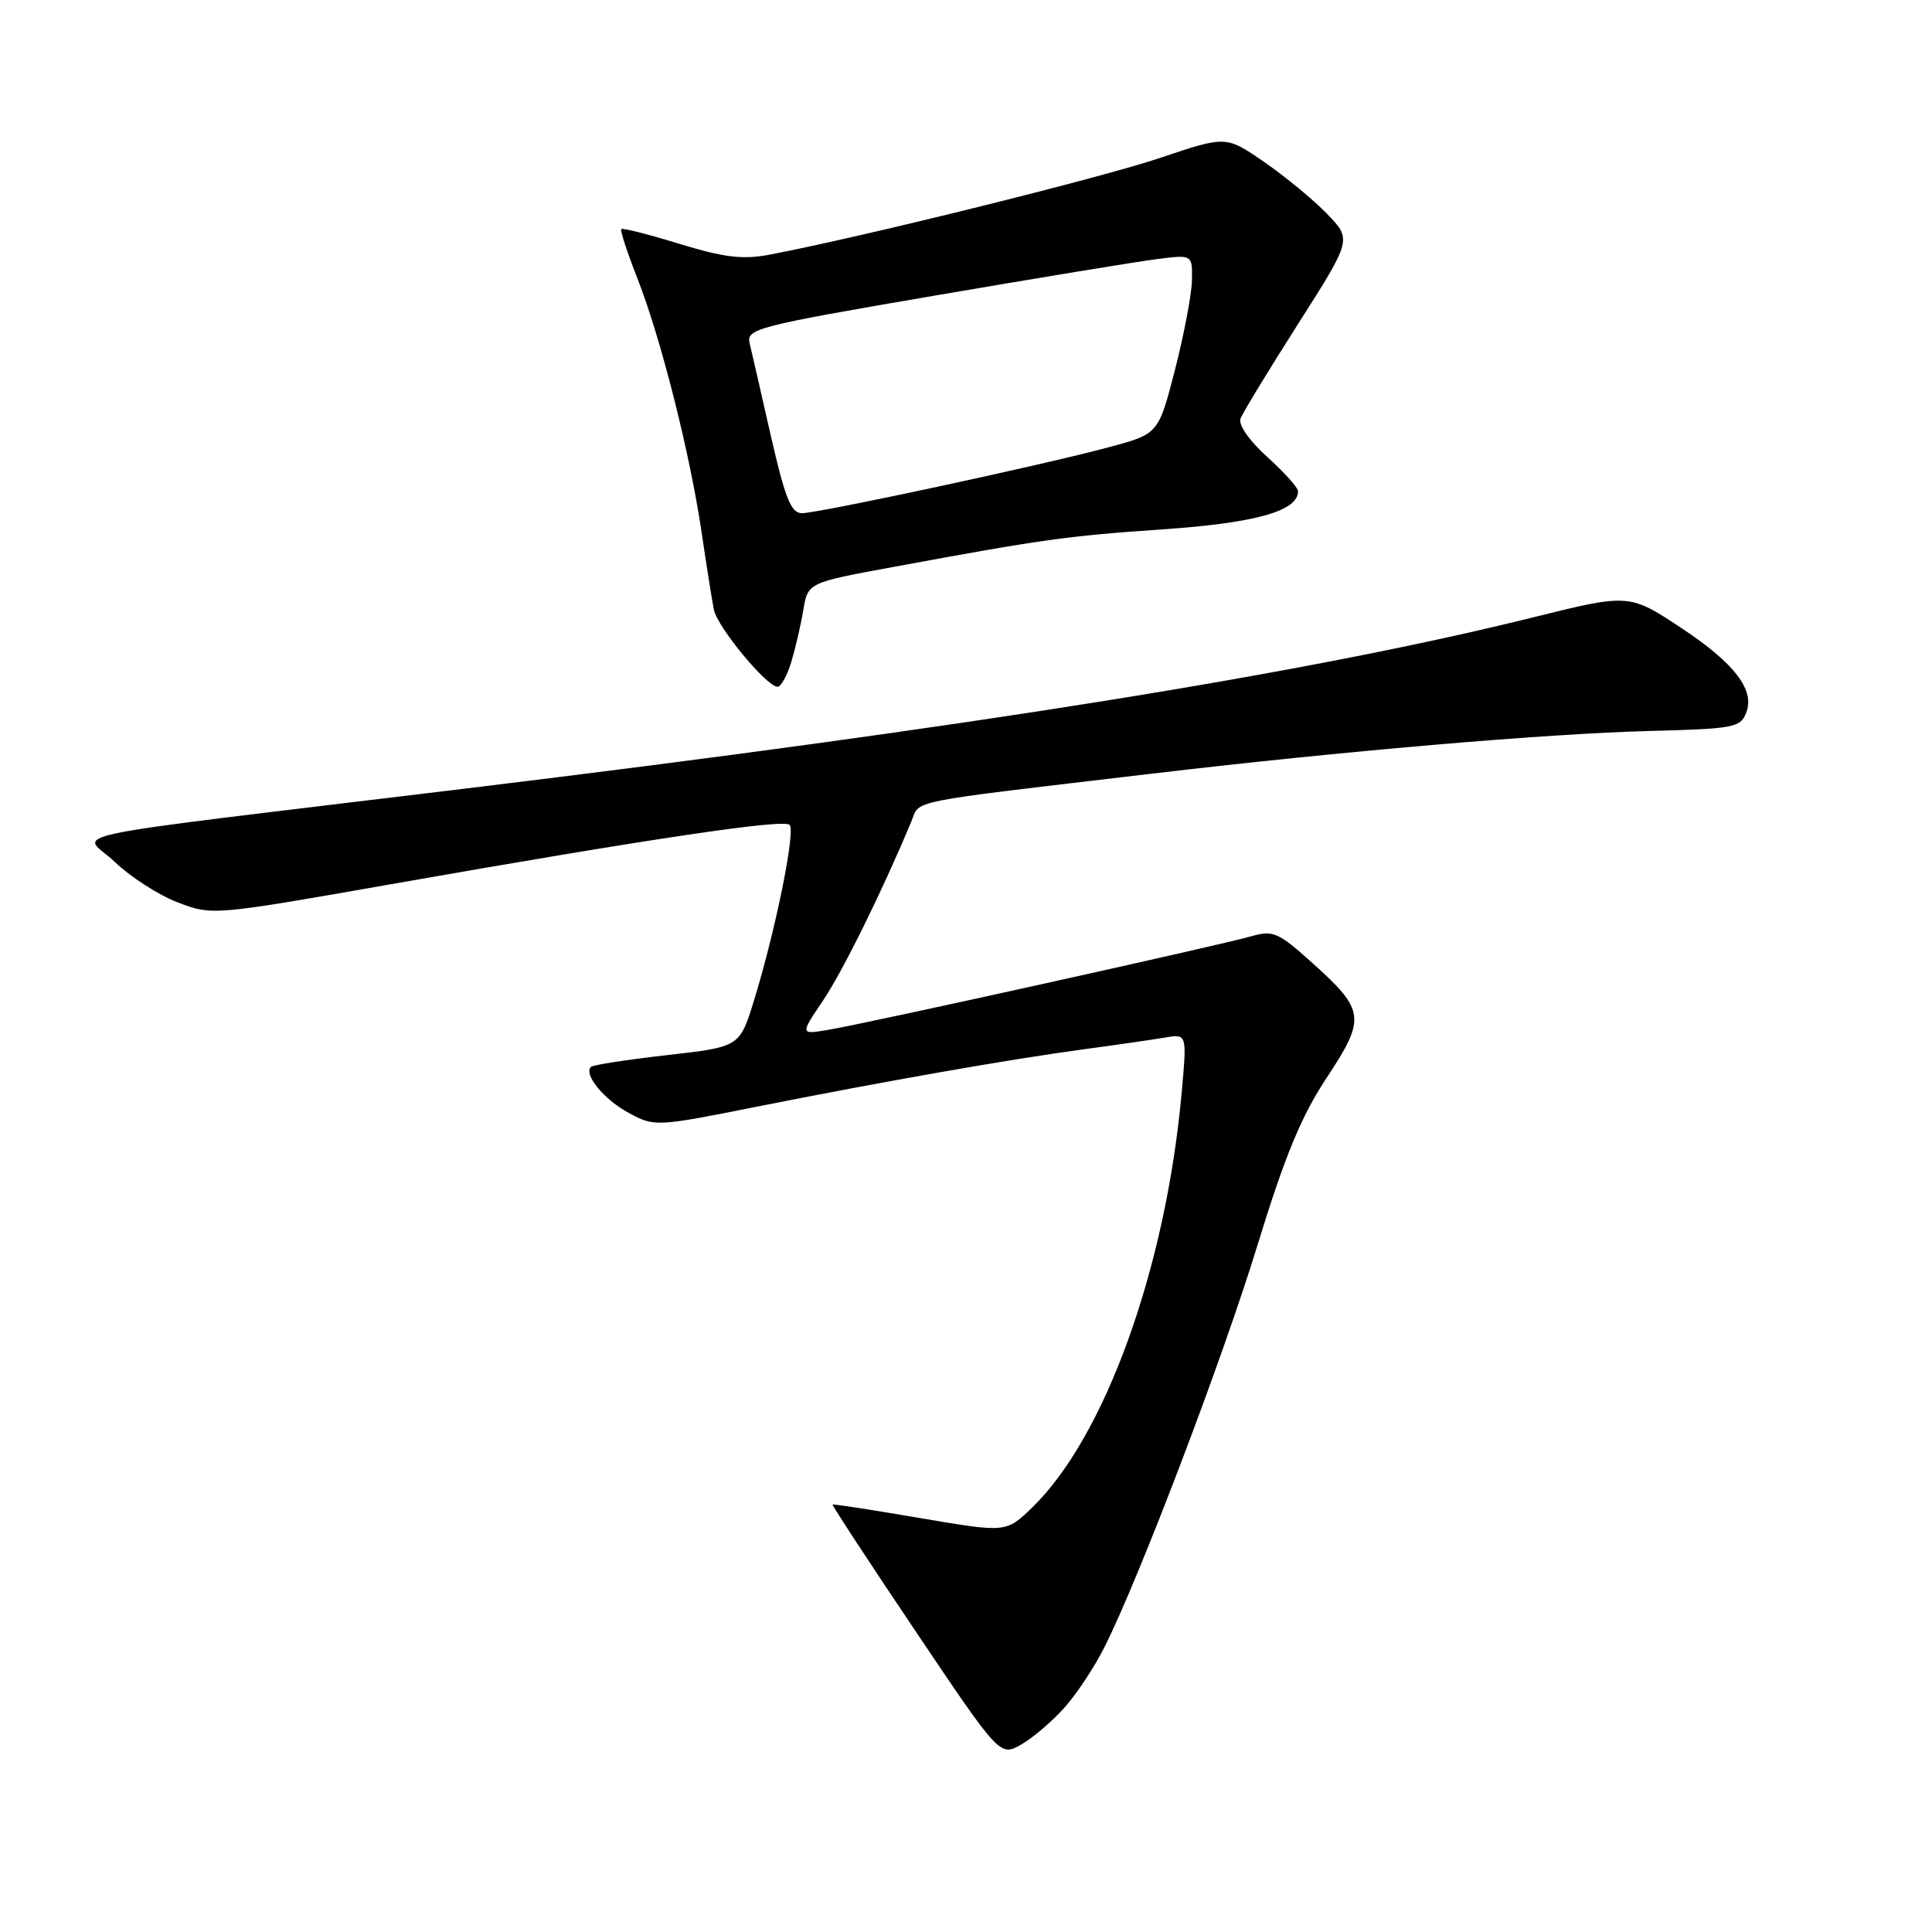 <?xml version="1.0" encoding="UTF-8" standalone="no"?>
<!DOCTYPE svg PUBLIC "-//W3C//DTD SVG 1.1//EN" "http://www.w3.org/Graphics/SVG/1.1/DTD/svg11.dtd" >
<svg xmlns="http://www.w3.org/2000/svg" xmlns:xlink="http://www.w3.org/1999/xlink" version="1.1" viewBox="0 0 256 256">
 <g >
 <path fill="currentColor"
d=" M 141.10 226.21 C 142.70 224.41 145.07 220.81 146.37 218.21 C 151.02 208.93 161.95 180.22 166.62 165.00 C 170.24 153.19 172.42 147.91 175.78 142.83 C 181.01 134.91 180.88 133.88 173.92 127.62 C 169.34 123.50 168.70 123.23 165.73 124.08 C 161.66 125.25 114.79 135.62 109.75 136.46 C 106.01 137.09 106.01 137.09 109.06 132.57 C 111.67 128.70 116.94 118.01 120.74 108.89 C 121.97 105.93 119.48 106.43 152.50 102.53 C 177.75 99.54 204.86 97.22 218.50 96.86 C 229.80 96.57 230.63 96.41 231.39 94.41 C 232.54 91.44 229.86 87.93 222.99 83.35 C 215.90 78.64 215.90 78.64 203.20 81.79 C 173.40 89.19 128.77 96.35 61.50 104.51 C 4.79 111.39 10.96 110.09 15.22 114.22 C 17.27 116.19 21.01 118.60 23.54 119.57 C 28.12 121.32 28.22 121.31 51.82 117.16 C 86.22 111.11 103.83 108.49 104.63 109.30 C 105.44 110.11 102.75 123.35 99.92 132.53 C 98.01 138.72 98.01 138.72 88.38 139.81 C 83.09 140.41 78.55 141.11 78.30 141.37 C 77.30 142.37 80.04 145.71 83.32 147.47 C 86.73 149.31 86.93 149.30 100.13 146.67 C 117.37 143.24 133.44 140.42 143.50 139.05 C 147.90 138.46 152.80 137.75 154.39 137.48 C 157.28 136.99 157.28 136.99 156.58 144.75 C 154.49 168.03 146.40 190.46 136.72 199.80 C 133.31 203.09 133.31 203.09 121.90 201.15 C 115.63 200.08 110.42 199.27 110.32 199.36 C 110.22 199.45 115.17 207.00 121.32 216.15 C 132.50 232.77 132.50 232.77 135.35 231.14 C 136.91 230.24 139.50 228.02 141.10 226.21 Z  M 104.84 87.75 C 105.38 85.96 106.11 82.86 106.44 80.85 C 107.05 77.21 107.05 77.21 118.28 75.14 C 138.38 71.43 141.34 71.02 154.24 70.13 C 166.43 69.28 172.00 67.71 172.00 65.09 C 172.00 64.62 170.16 62.57 167.92 60.55 C 165.51 58.37 164.06 56.28 164.38 55.45 C 164.68 54.67 168.12 49.02 172.03 42.88 C 179.13 31.73 179.13 31.73 175.83 28.33 C 174.02 26.45 170.26 23.36 167.49 21.45 C 162.45 17.98 162.45 17.98 153.73 20.92 C 146.00 23.54 114.13 31.43 102.00 33.74 C 98.41 34.42 95.99 34.13 90.06 32.32 C 85.97 31.06 82.49 30.18 82.32 30.35 C 82.15 30.52 83.12 33.48 84.48 36.94 C 87.58 44.86 91.43 60.10 92.96 70.50 C 93.61 74.90 94.34 79.52 94.59 80.78 C 95.06 83.10 101.58 91.00 103.04 91.00 C 103.48 91.00 104.29 89.54 104.84 87.75 Z  M 102.14 57.75 C 100.86 52.11 99.60 46.59 99.33 45.48 C 98.88 43.57 100.27 43.21 123.68 39.20 C 137.33 36.86 150.64 34.67 153.25 34.34 C 158.00 33.73 158.00 33.73 157.94 37.11 C 157.91 38.98 156.89 44.32 155.69 49.00 C 153.50 57.49 153.50 57.49 147.00 59.24 C 138.28 61.60 108.47 68.00 106.25 68.00 C 104.82 68.00 104.03 66.01 102.14 57.75 Z "/>
</g>
</svg>